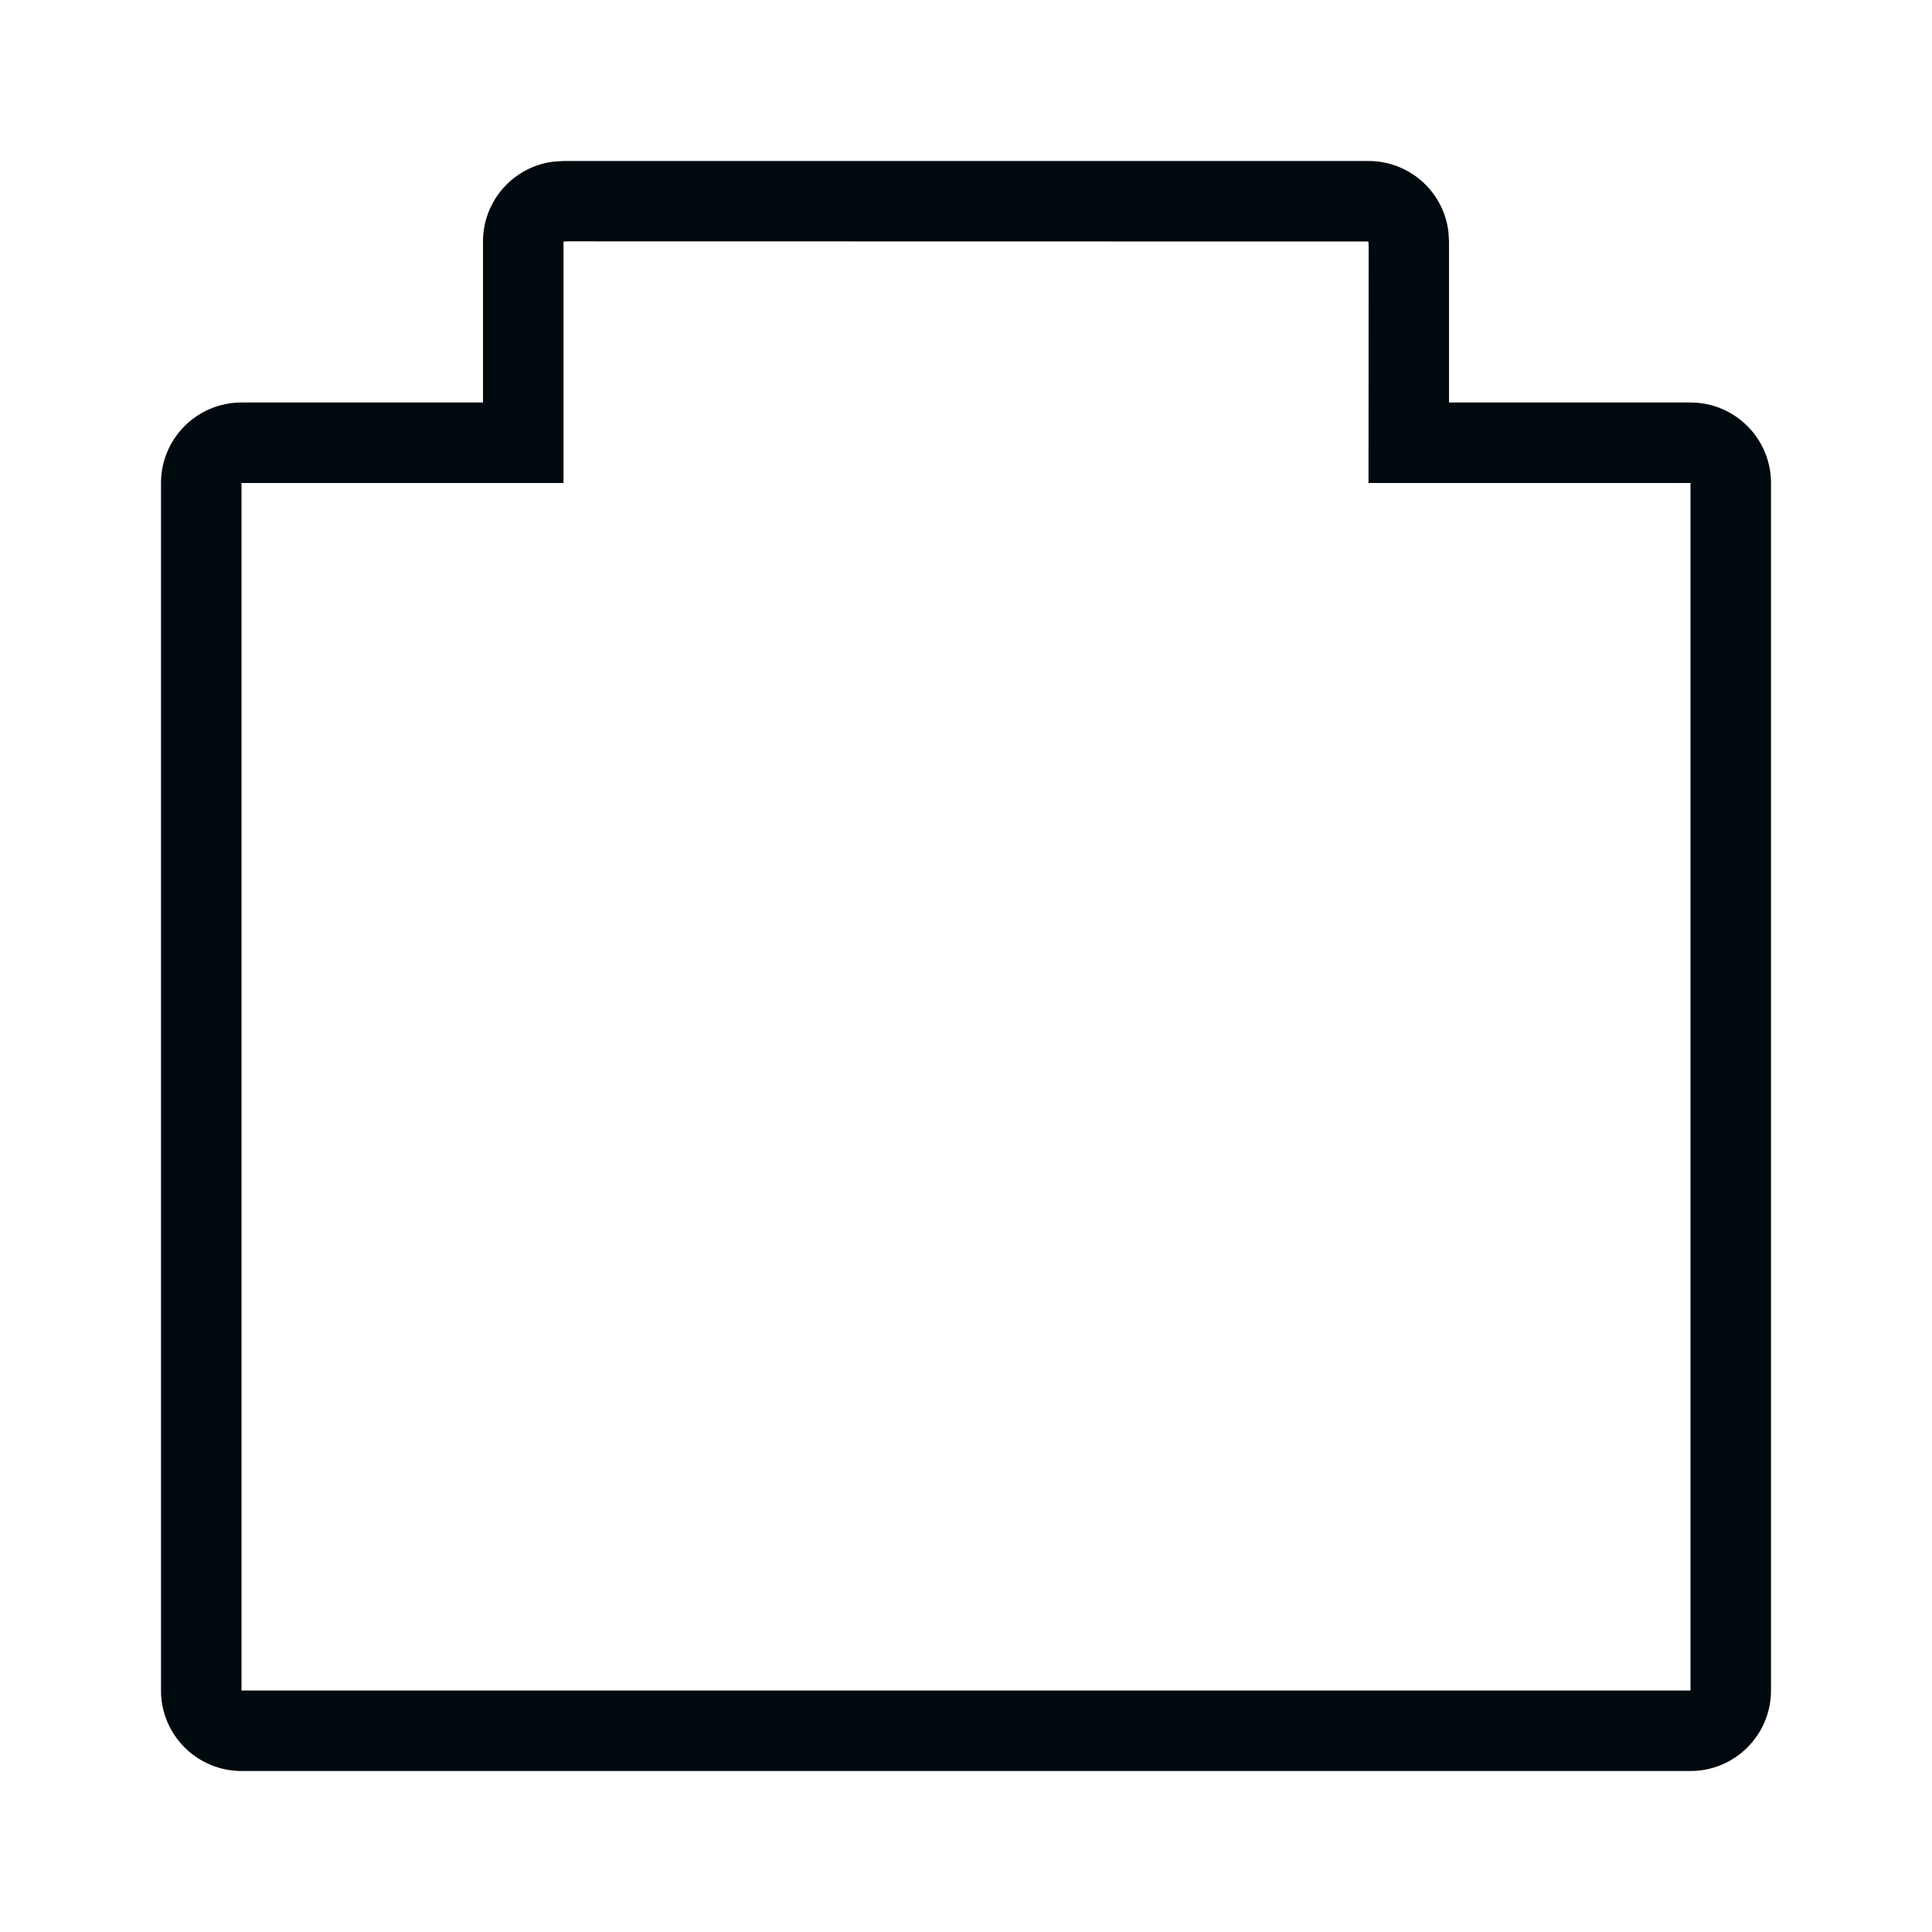 <?xml version="1.0" encoding="UTF-8"?>
<svg width="24px" height="24px" viewBox="0 0 24 24" version="1.1" xmlns="http://www.w3.org/2000/svg" xmlns:xlink="http://www.w3.org/1999/xlink">
    <!-- Generator: Sketch 60.1 (88133) - https://sketch.com -->
    <title>Navigation / view-port / port-view_24</title>
    <desc>Created with Sketch.</desc>
    <g id="Navigation-/-view-port-/-port-view_24" stroke="none" stroke-width="1" fill="none" fill-rule="evenodd">
        <path d="M17,2 C17.513,2 17.936,2.386 17.993,2.883 L18,3 L18,5 L21,5 C21.552,5 22,5.448 22,6 L22,21 C22,21.552 21.552,22 21,22 L3,22 C2.448,22 2,21.552 2,21 L2,6 C2,5.448 2.448,5 3,5 L6,5 L6,3 C6,2.487 6.386,2.064 6.883,2.007 L7,2 L17,2 Z M16.999,3 L7.058,2.998 L7,3 L7,6 L3,6 L3,21 L21,21 L21,6 L17,6 L17.002,3.058 L16.999,3 Z" id="port-view_24" fill="#00090D"></path>
    </g>
</svg>